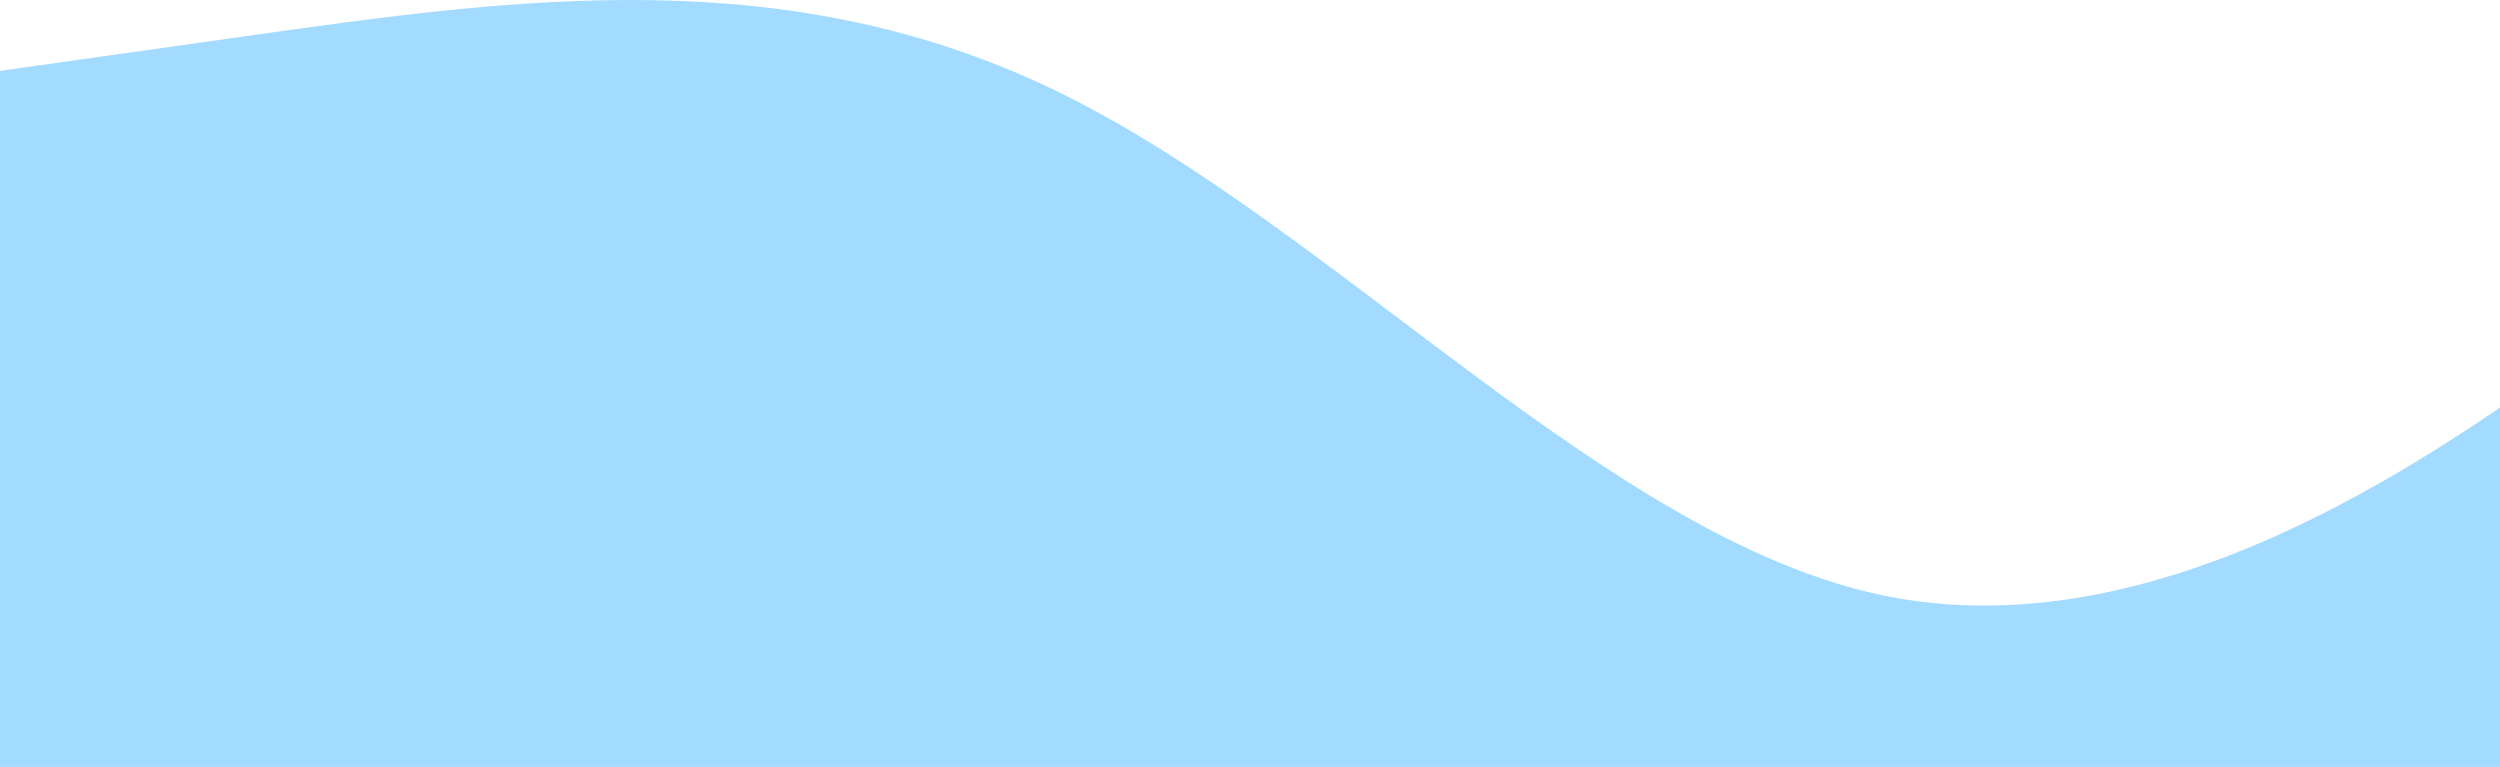 <svg width="414" height="127" viewBox="0 0 414 127" fill="none" xmlns="http://www.w3.org/2000/svg">
<path fill-rule="evenodd" clip-rule="evenodd" d="M-95 25.156L-72.417 21.966C-49.833 18.776 -4.667 12.396 40.5 6.015C85.667 -0.365 130.833 -6.745 176 15.586C221.167 37.916 266.333 88.958 311.5 98.528C356.667 108.099 401.833 76.198 424.417 60.247L447 44.297V140H424.417C401.833 140 356.667 140 311.5 140C266.333 140 221.167 140 176 140C130.833 140 85.667 140 40.5 140C-4.667 140 -49.833 140 -72.417 140H-95V25.156Z" fill="#49B6FF" fill-opacity="0.5"/>
</svg>
